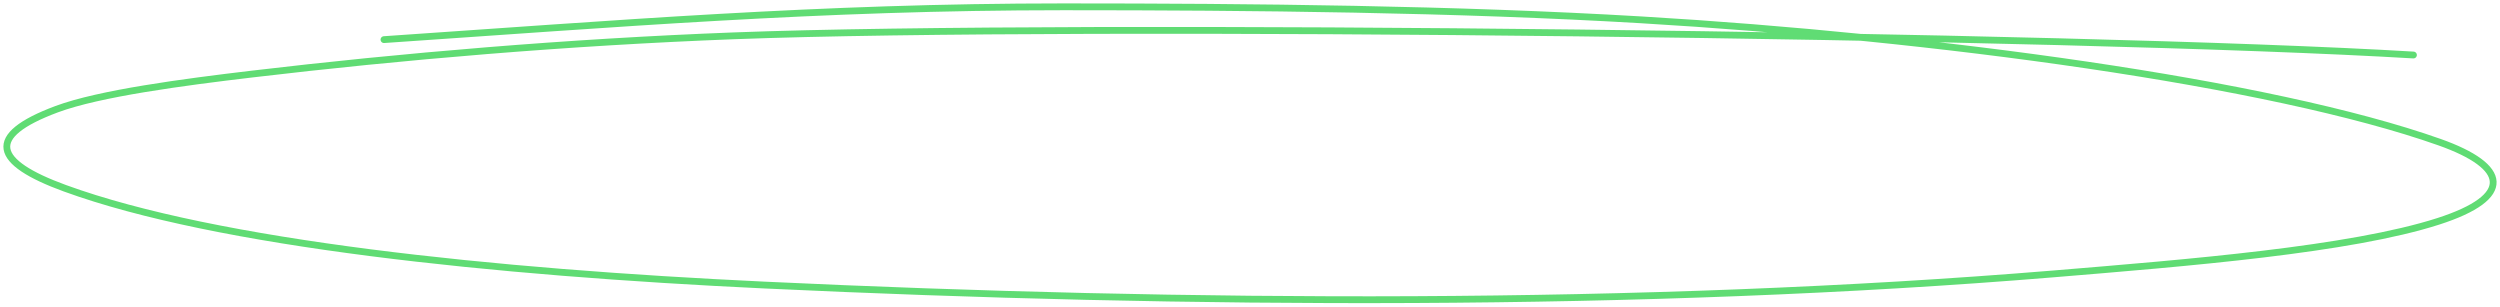<svg width="367" height="45" viewBox="0 0 367 45" fill="none" xmlns="http://www.w3.org/2000/svg">
<path d="M354.294 8.076C305.029 5.128 158.621 3.323 107.693 5.26C83.422 6.183 58.82 8.285 36.993 10.873C26.891 12.071 14.582 13.696 8.317 16.029C-2.252 19.965 -0.954 23.814 9.522 27.634C31.887 35.789 72.504 39.973 112.257 41.847C174.128 44.764 241.419 45.167 301.364 40.215C321.17 38.579 344.979 36.663 357.942 32.491C369.09 28.903 368.22 24.443 358.114 20.866C333.279 12.076 284.012 5.458 240.912 2.911C213.831 1.311 183.896 1 156.089 1C120.198 1 90.252 3.519 56.368 5.817" stroke="#60DC74" stroke-linecap="round"/>
</svg>
